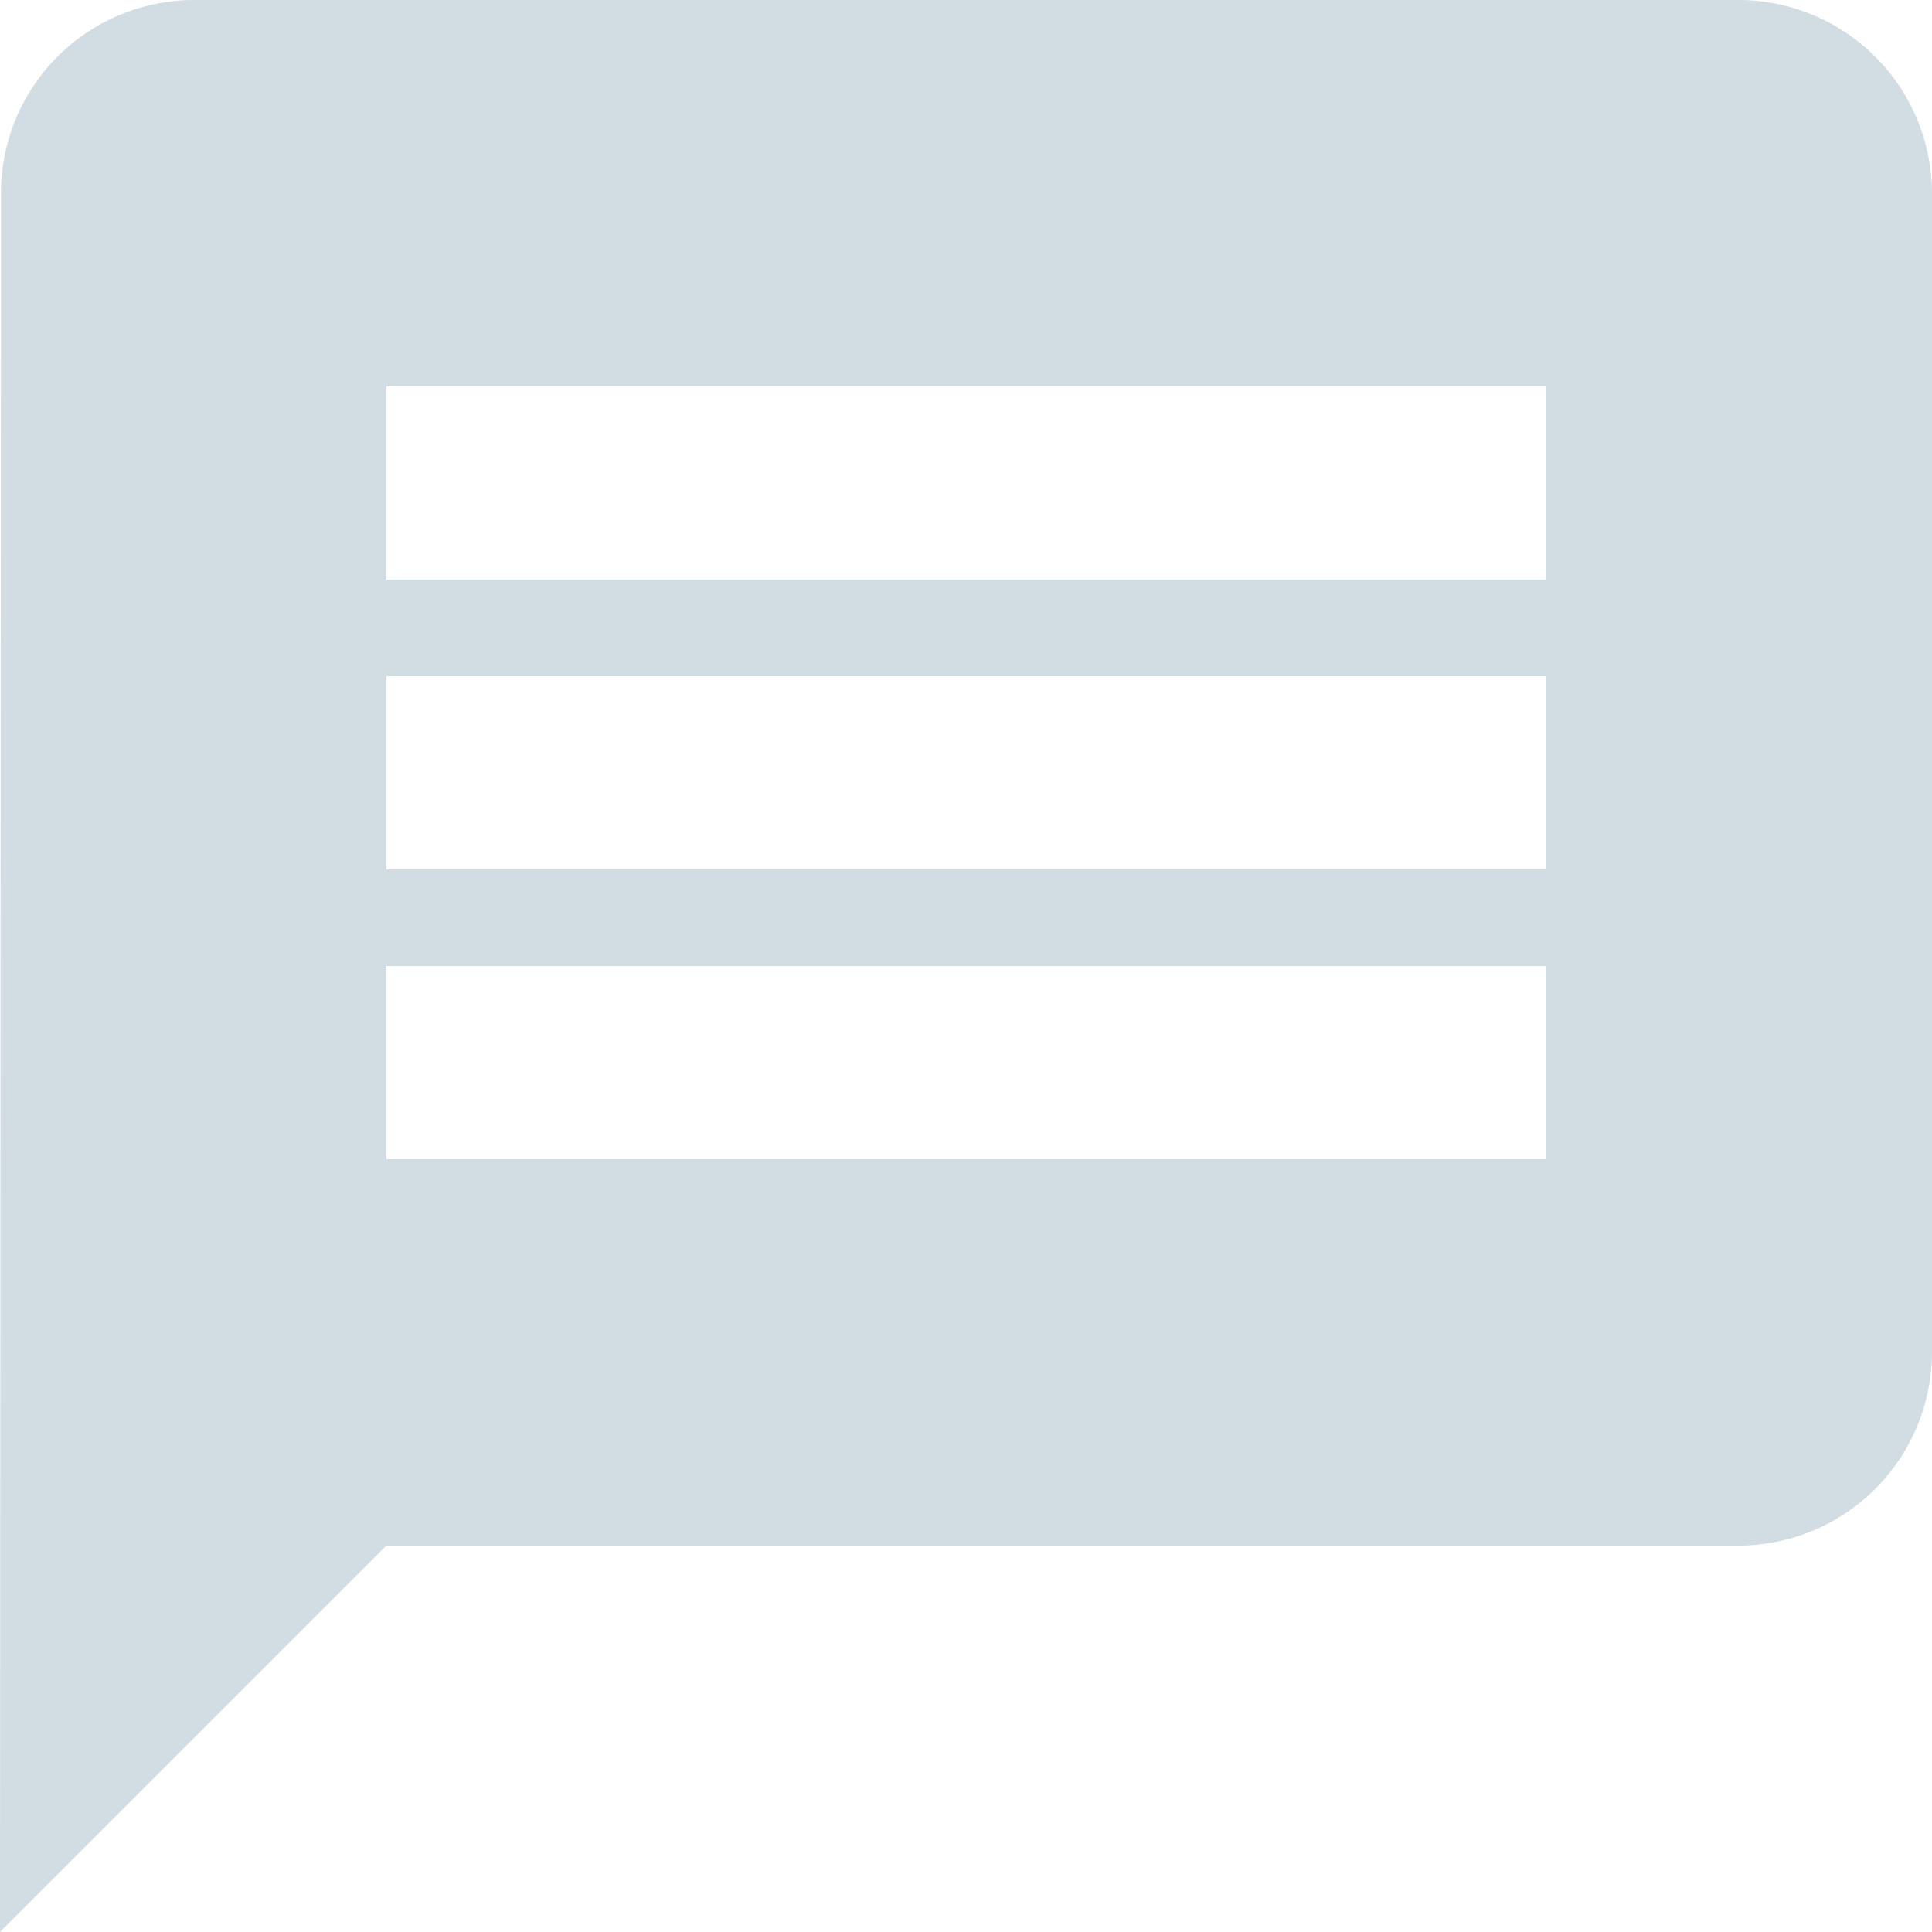 <svg id="Message" xmlns="http://www.w3.org/2000/svg" width="18" height="18" viewBox="0 0 18 18">
  <path id="Icon_material-message" data-name="Icon material-message" d="M19.2,3H4.8A1.8,1.8,0,0,0,3.009,4.8L3,21l3.6-3.6H19.2A1.805,1.805,0,0,0,21,15.6V4.8A1.805,1.805,0,0,0,19.2,3ZM17.4,13.8H6.6V12H17.4Zm0-2.7H6.6V9.3H17.4Zm0-2.7H6.6V6.6H17.4Z" transform="translate(-3 -3)" fill="#d1dce3"/>
</svg>
